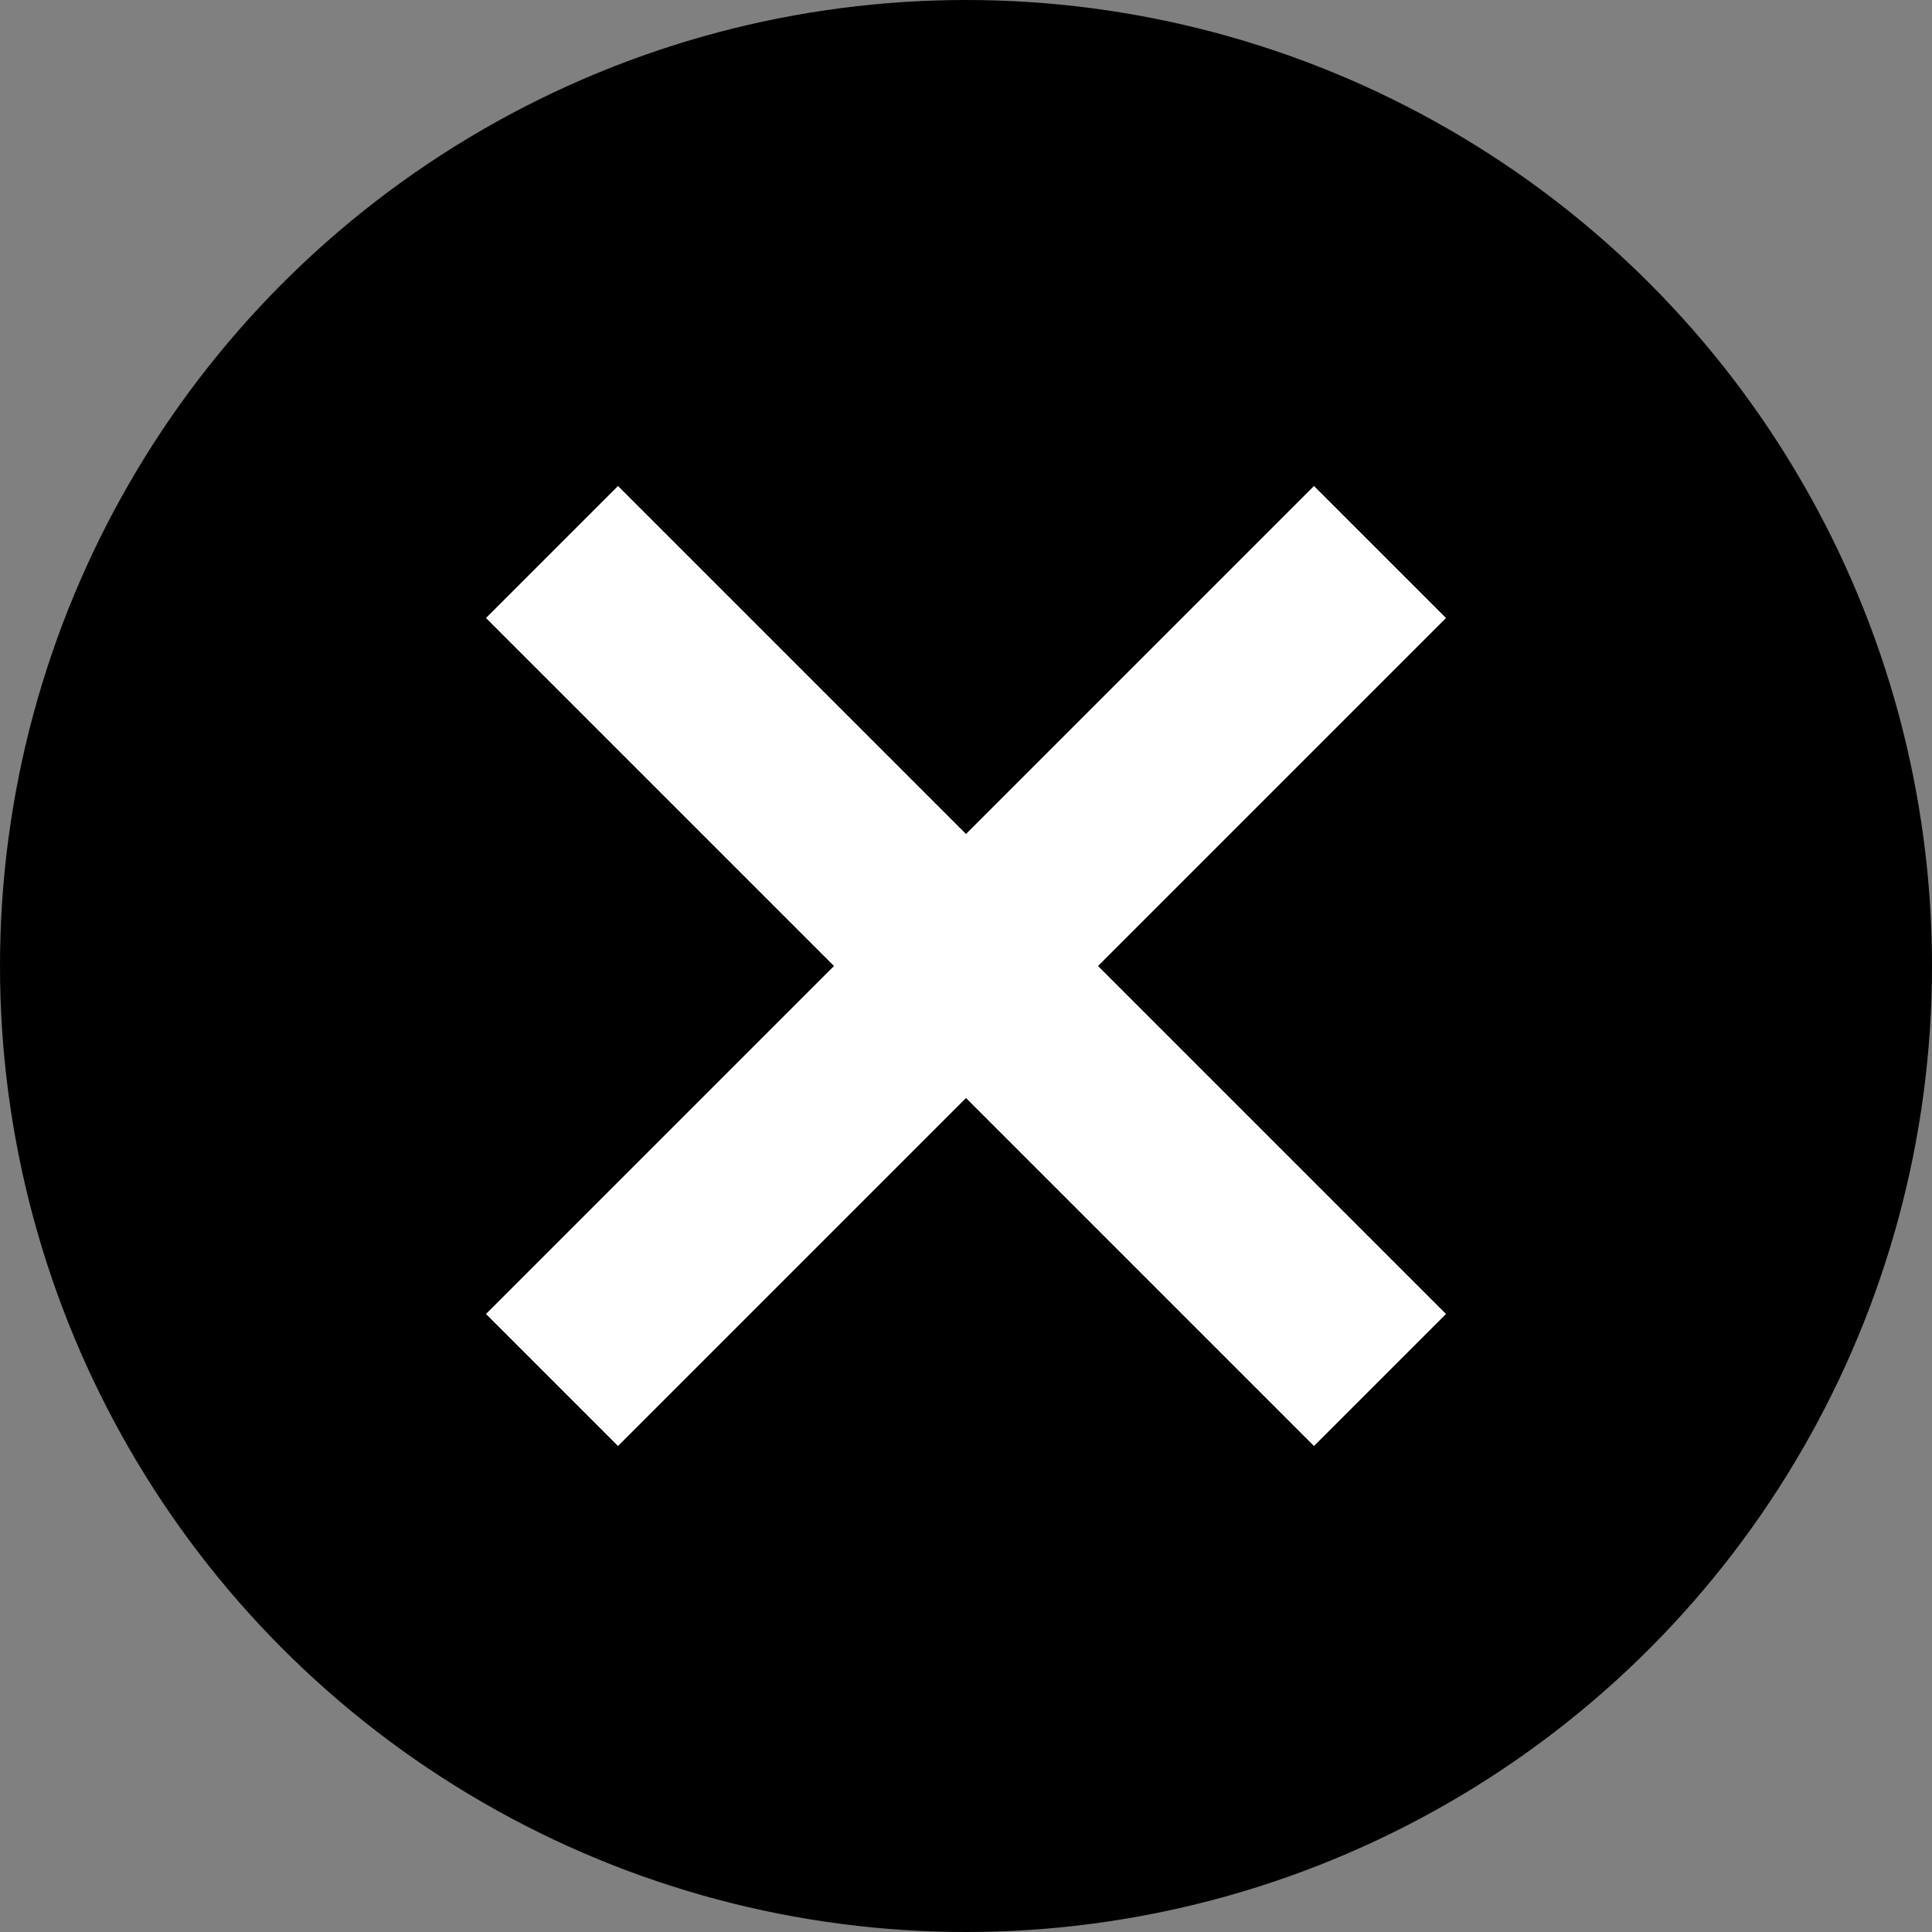 <svg id="Layer_1" data-name="Layer 1" xmlns="http://www.w3.org/2000/svg" viewBox="0 0 310.42 310.42"><rect x="0" y="0" width="310.42" height="310.42" fill="#808080" stroke="none"/><defs><style>.cls-1{fill:#fff;}</style></defs><circle cx="155.21" cy="155.21" r="155.21"/><rect class="cls-1" x="140.21" y="61.14" width="30" height="188.14" transform="translate(-64.29 155.21) rotate(-45)"/><rect class="cls-1" x="61.14" y="140.21" width="188.14" height="30" transform="translate(-64.29 155.21) rotate(-45)"/></svg>